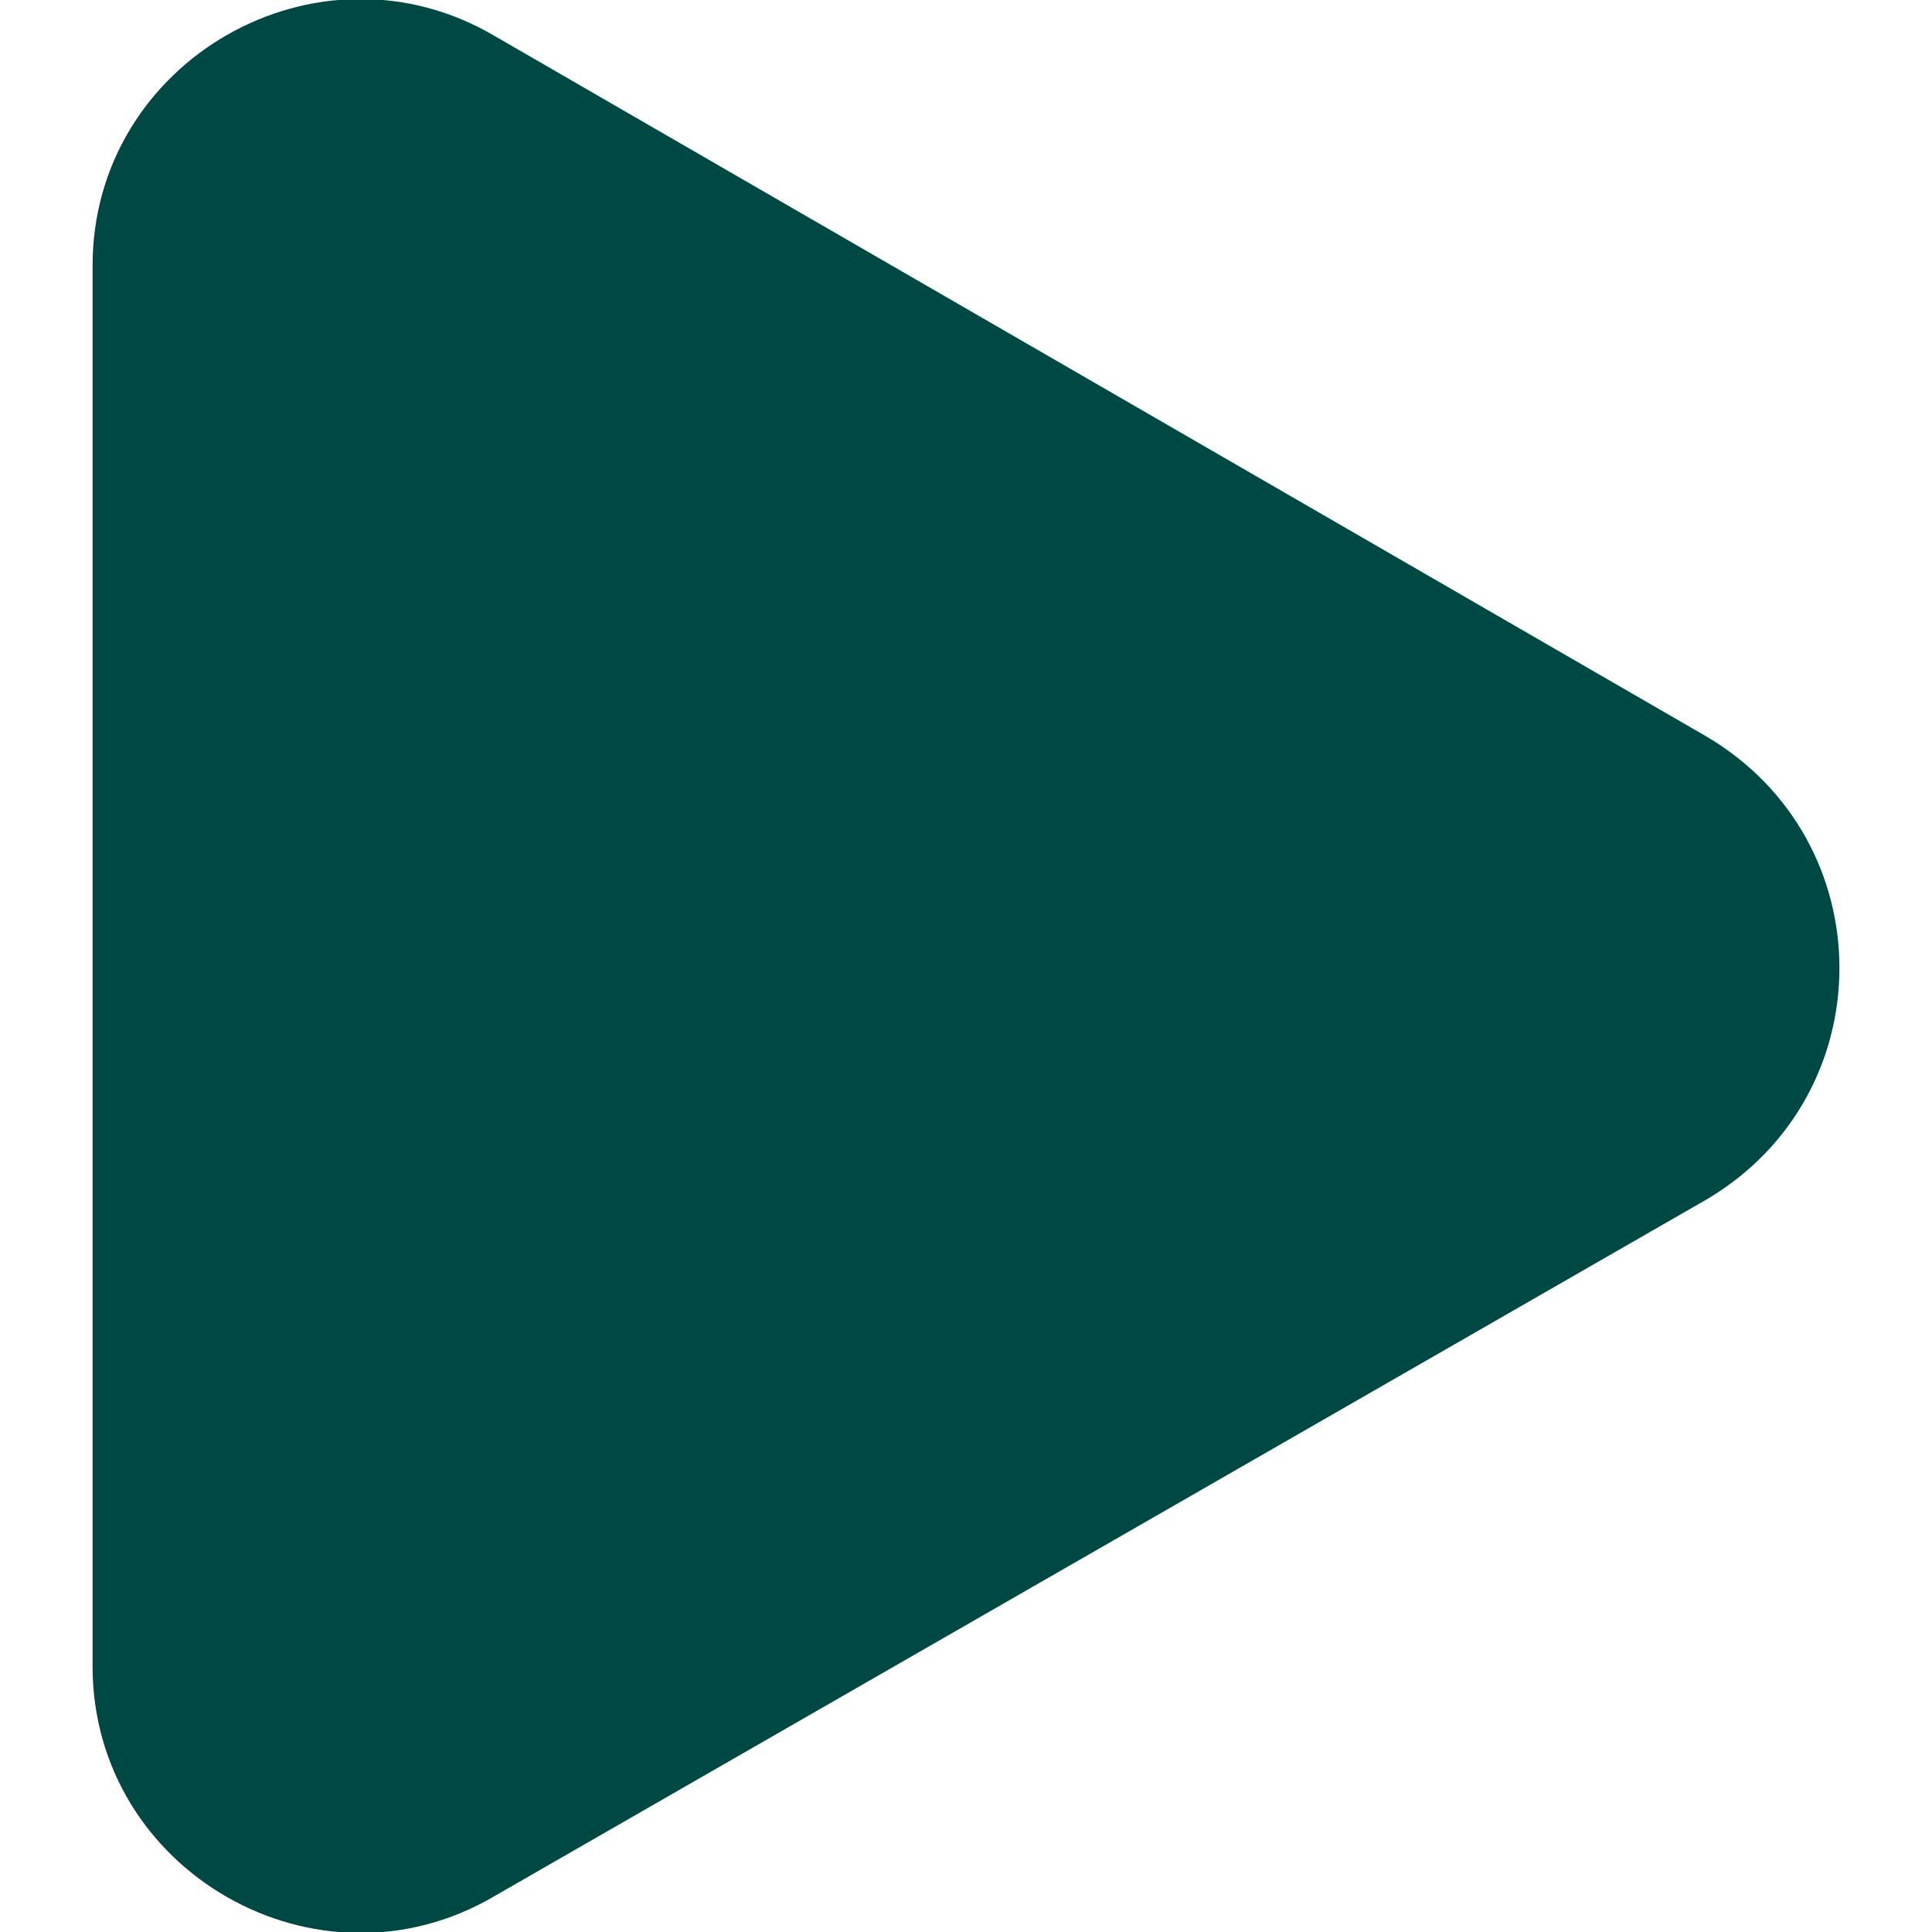 <?xml version="1.0" encoding="utf-8"?>
<!-- Generator: Adobe Illustrator 19.1.0, SVG Export Plug-In . SVG Version: 6.00 Build 0)  -->
<svg version="1.1" id="Layer_1" xmlns="http://www.w3.org/2000/svg" xmlns:xlink="http://www.w3.org/1999/xlink" x="0px" y="0px"
	 viewBox="0 0 48 48" enable-background="new 0 0 48 48" xml:space="preserve">
<path fill="#004844" d="M12.3,0.9l30.1,17.4c4.4,2.6,4.4,8.9,0,11.5L12.3,47.1c-4.4,2.6-10-0.6-10-5.7V6.6C2.3,1.5,7.9-1.7,12.3,0.9
	z"/>
</svg>

